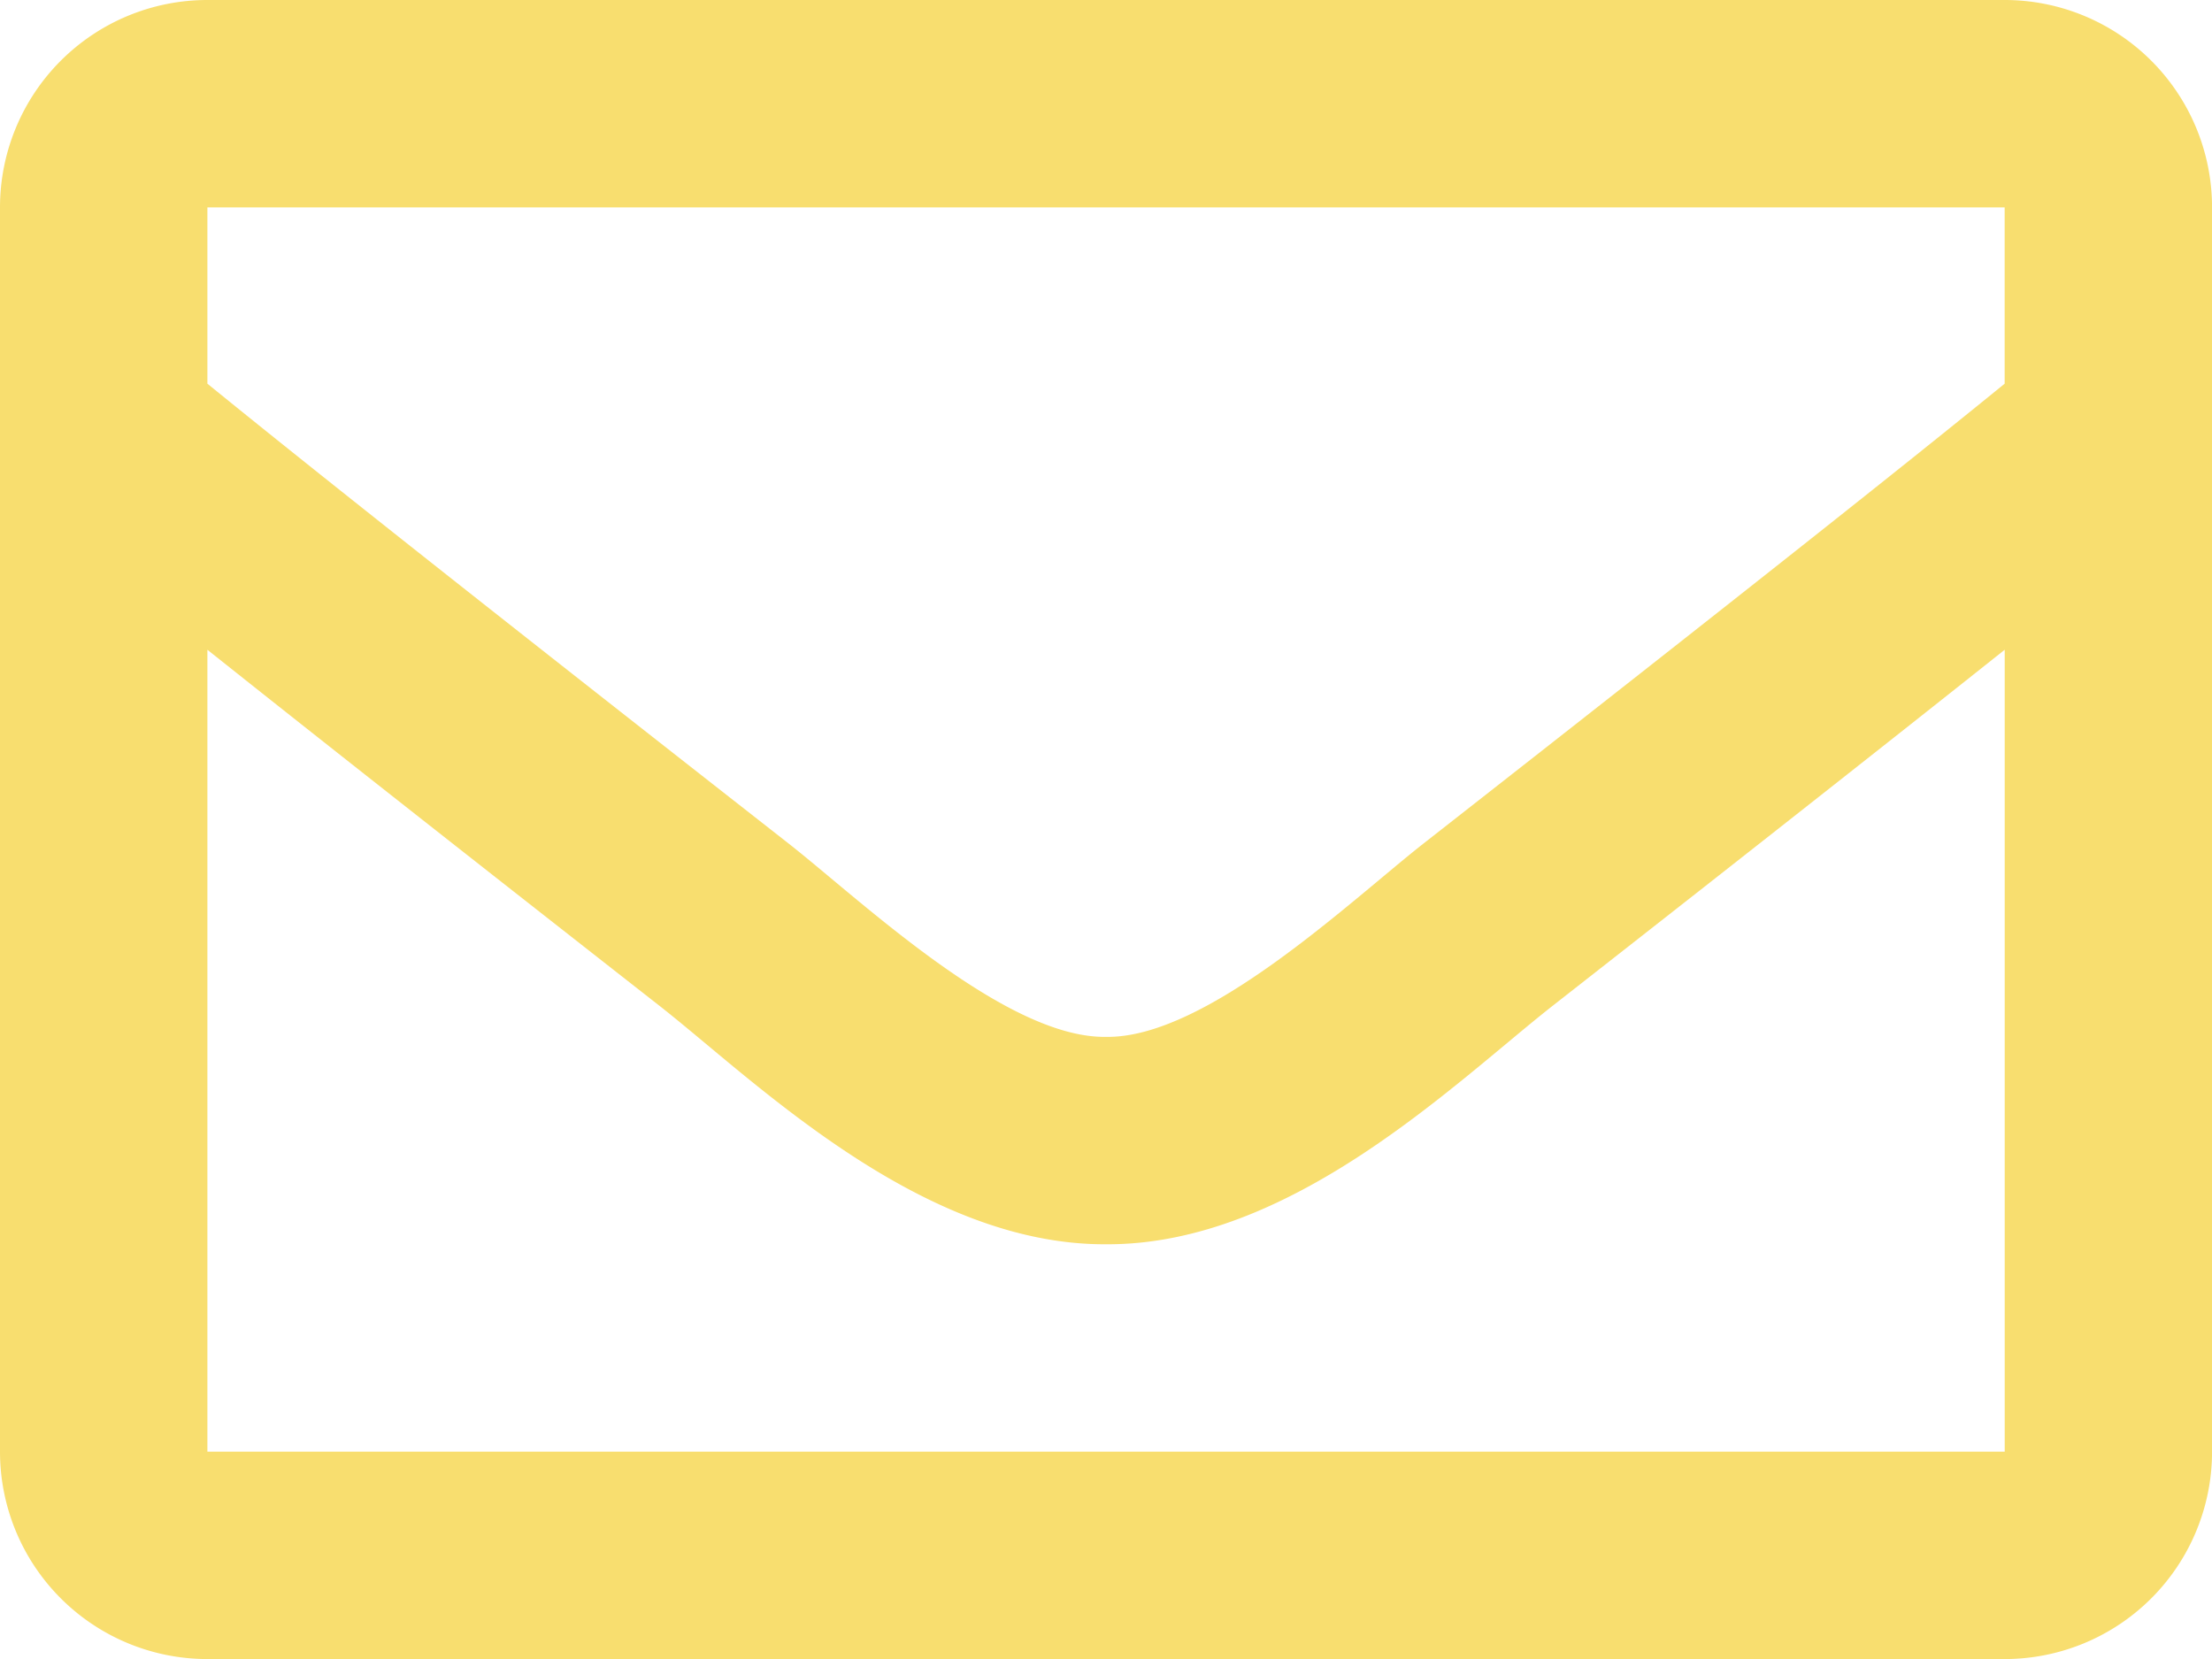 <svg xmlns="http://www.w3.org/2000/svg" width="39.964" height="29.974" viewBox="0 0 39.964 29.974"><defs><style>.a{fill:#f8de6f;}</style></defs><path class="a" d="M36.218,64H3.747A3.747,3.747,0,0,0,0,67.747v22.48a3.747,3.747,0,0,0,3.747,3.747H36.218a3.747,3.747,0,0,0,3.747-3.747V67.747A3.747,3.747,0,0,0,36.218,64Zm0,3.747v3.185c-1.75,1.425-4.54,3.641-10.505,8.312-1.315,1.034-3.918,3.518-5.73,3.489-1.812.029-4.416-2.456-5.73-3.489C8.288,74.574,5.5,72.357,3.747,70.932V67.747ZM3.747,90.227V75.739c1.789,1.425,4.325,3.424,8.191,6.451,1.706,1.343,4.694,4.308,8.045,4.29,3.334.018,6.284-2.9,8.044-4.289,3.866-3.027,6.4-5.027,8.192-6.452V90.227Z" transform="translate(0 -64)"/></svg>